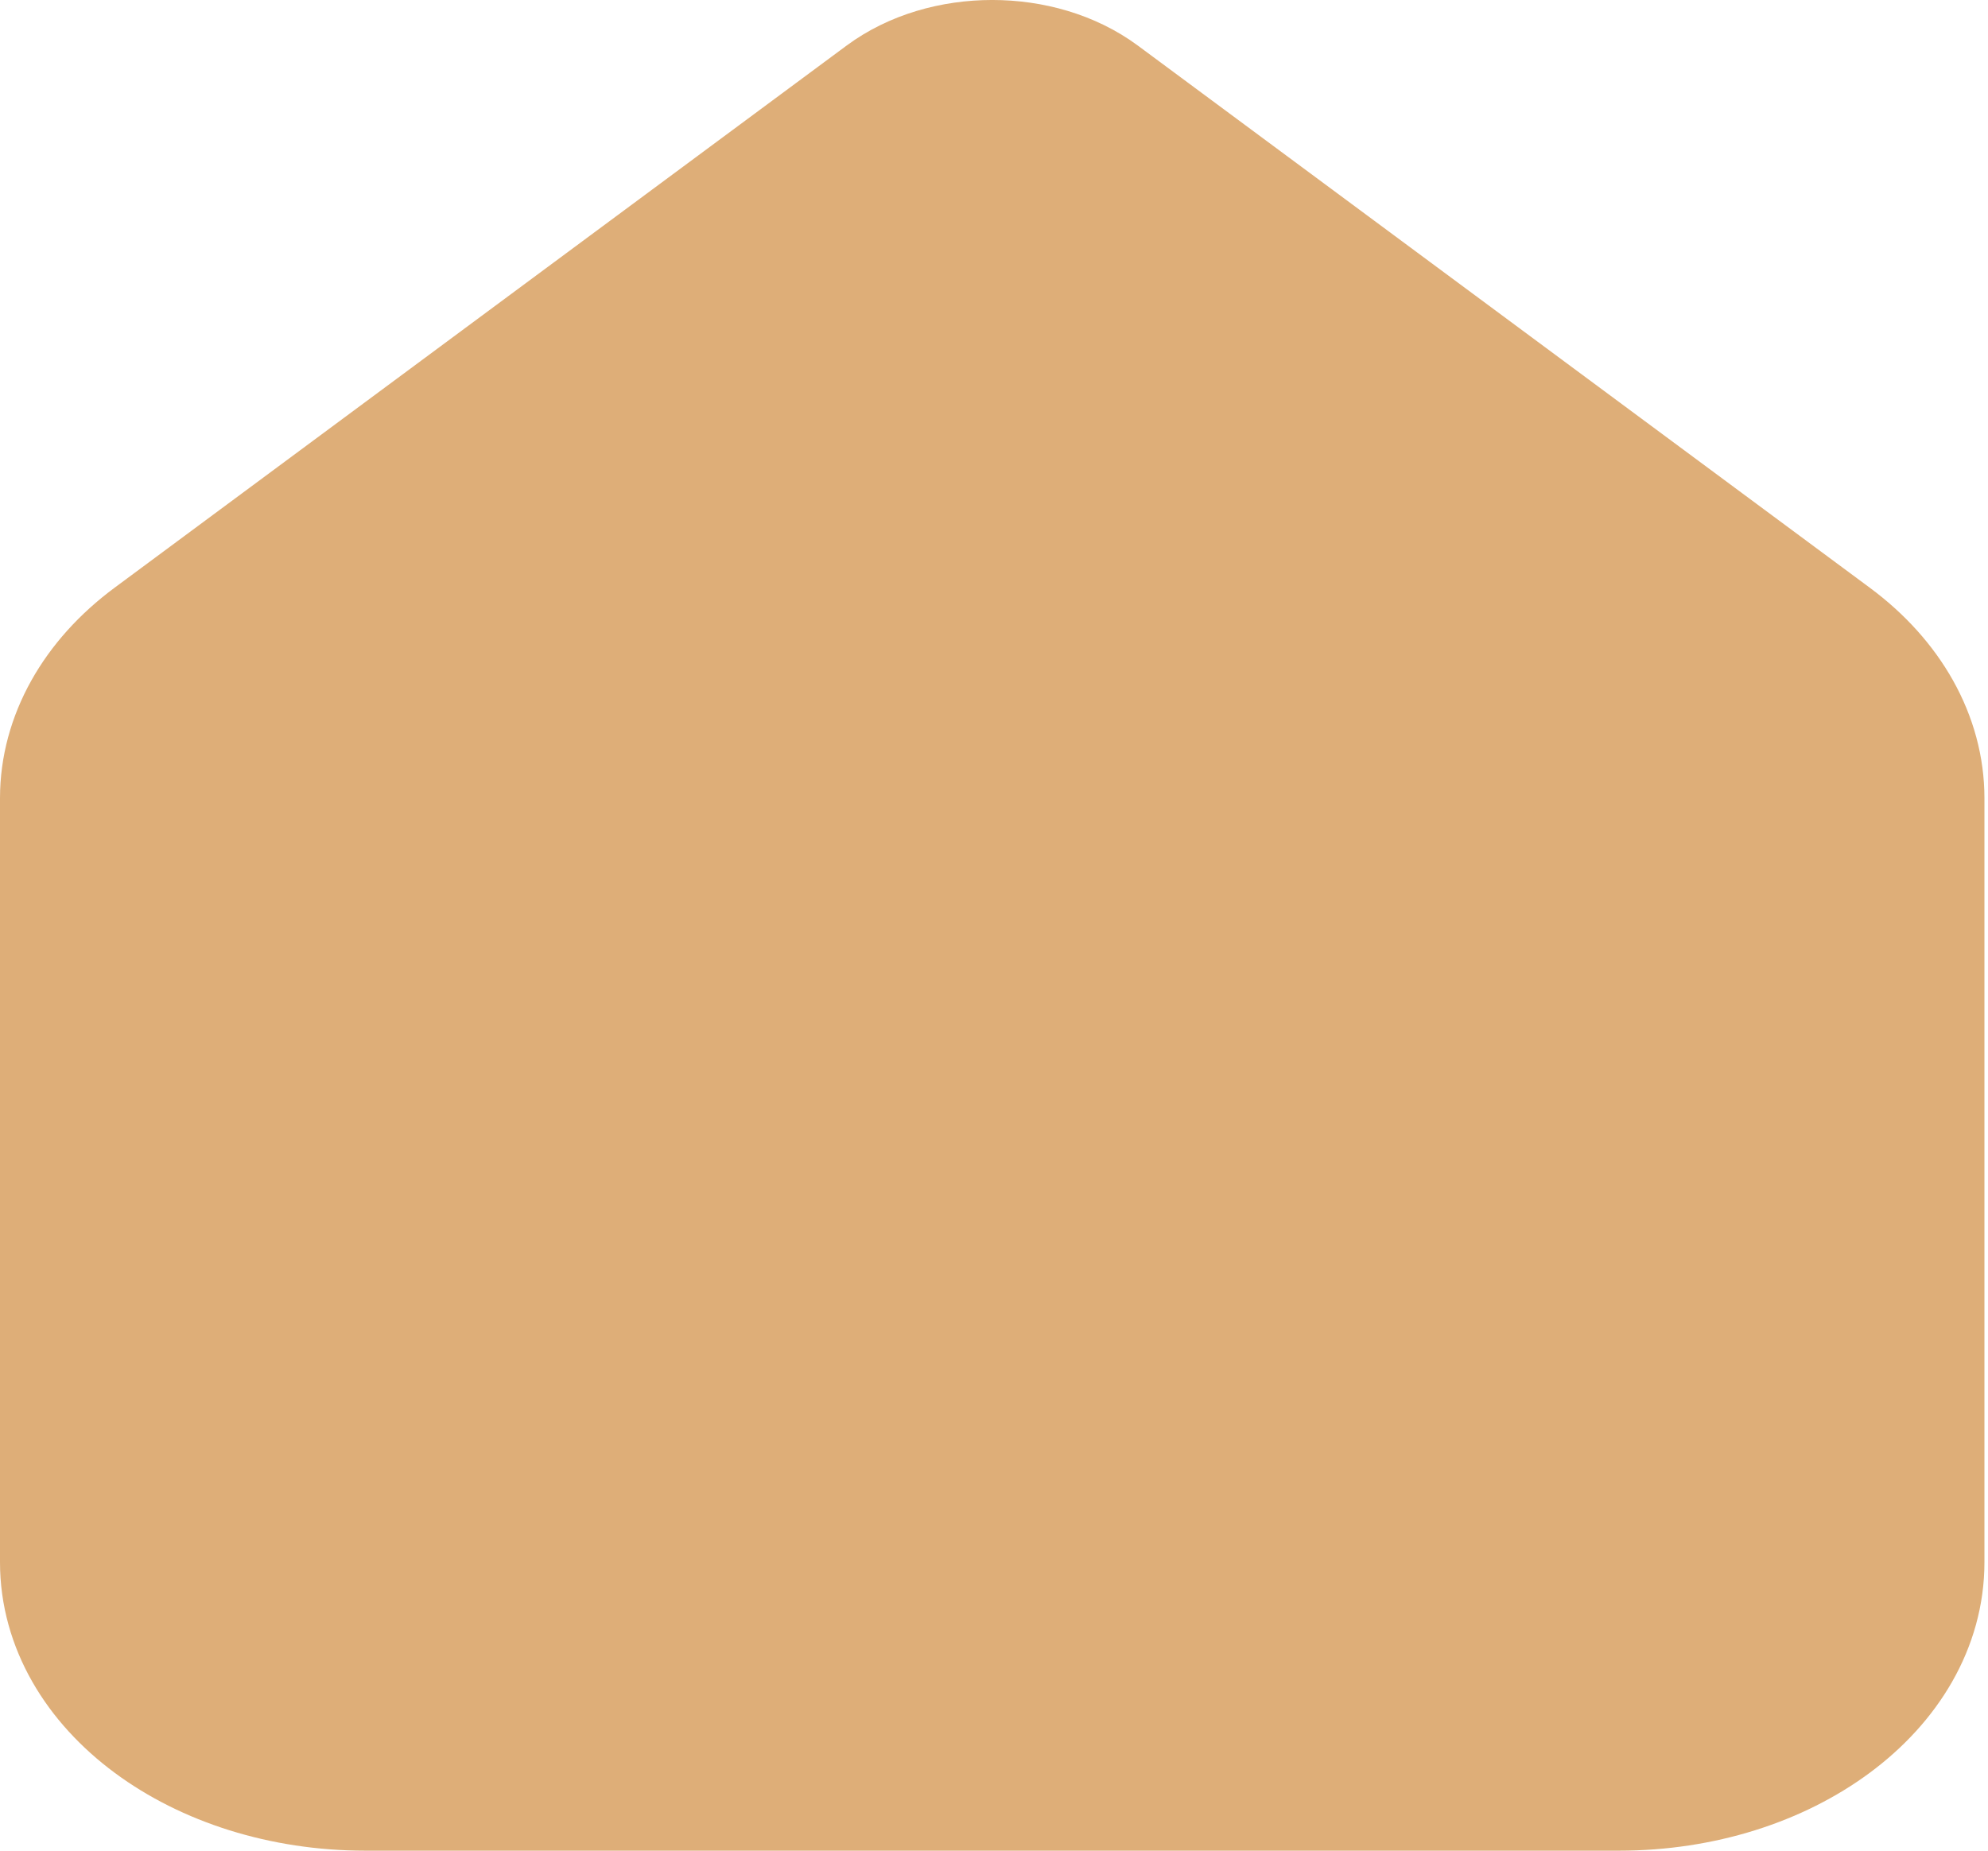 <svg width="29" height="27" viewBox="0 0 29 27" fill="none" xmlns="http://www.w3.org/2000/svg">
<path d="M1 11.645C1 10.794 1.456 9.978 2.268 9.377L12.943 1.47C13.788 0.843 15.159 0.843 16.005 1.47L26.679 9.377C27.491 9.978 27.948 10.794 27.948 11.645V22.792C27.948 24.564 26.009 26 23.617 26H14.474H5.331C2.939 26 1 24.564 1 22.792V11.645Z" fill="#DEAE78" stroke="#DEAE78" stroke-width="2" stroke-linecap="round" stroke-linejoin="round"/>
</svg>
